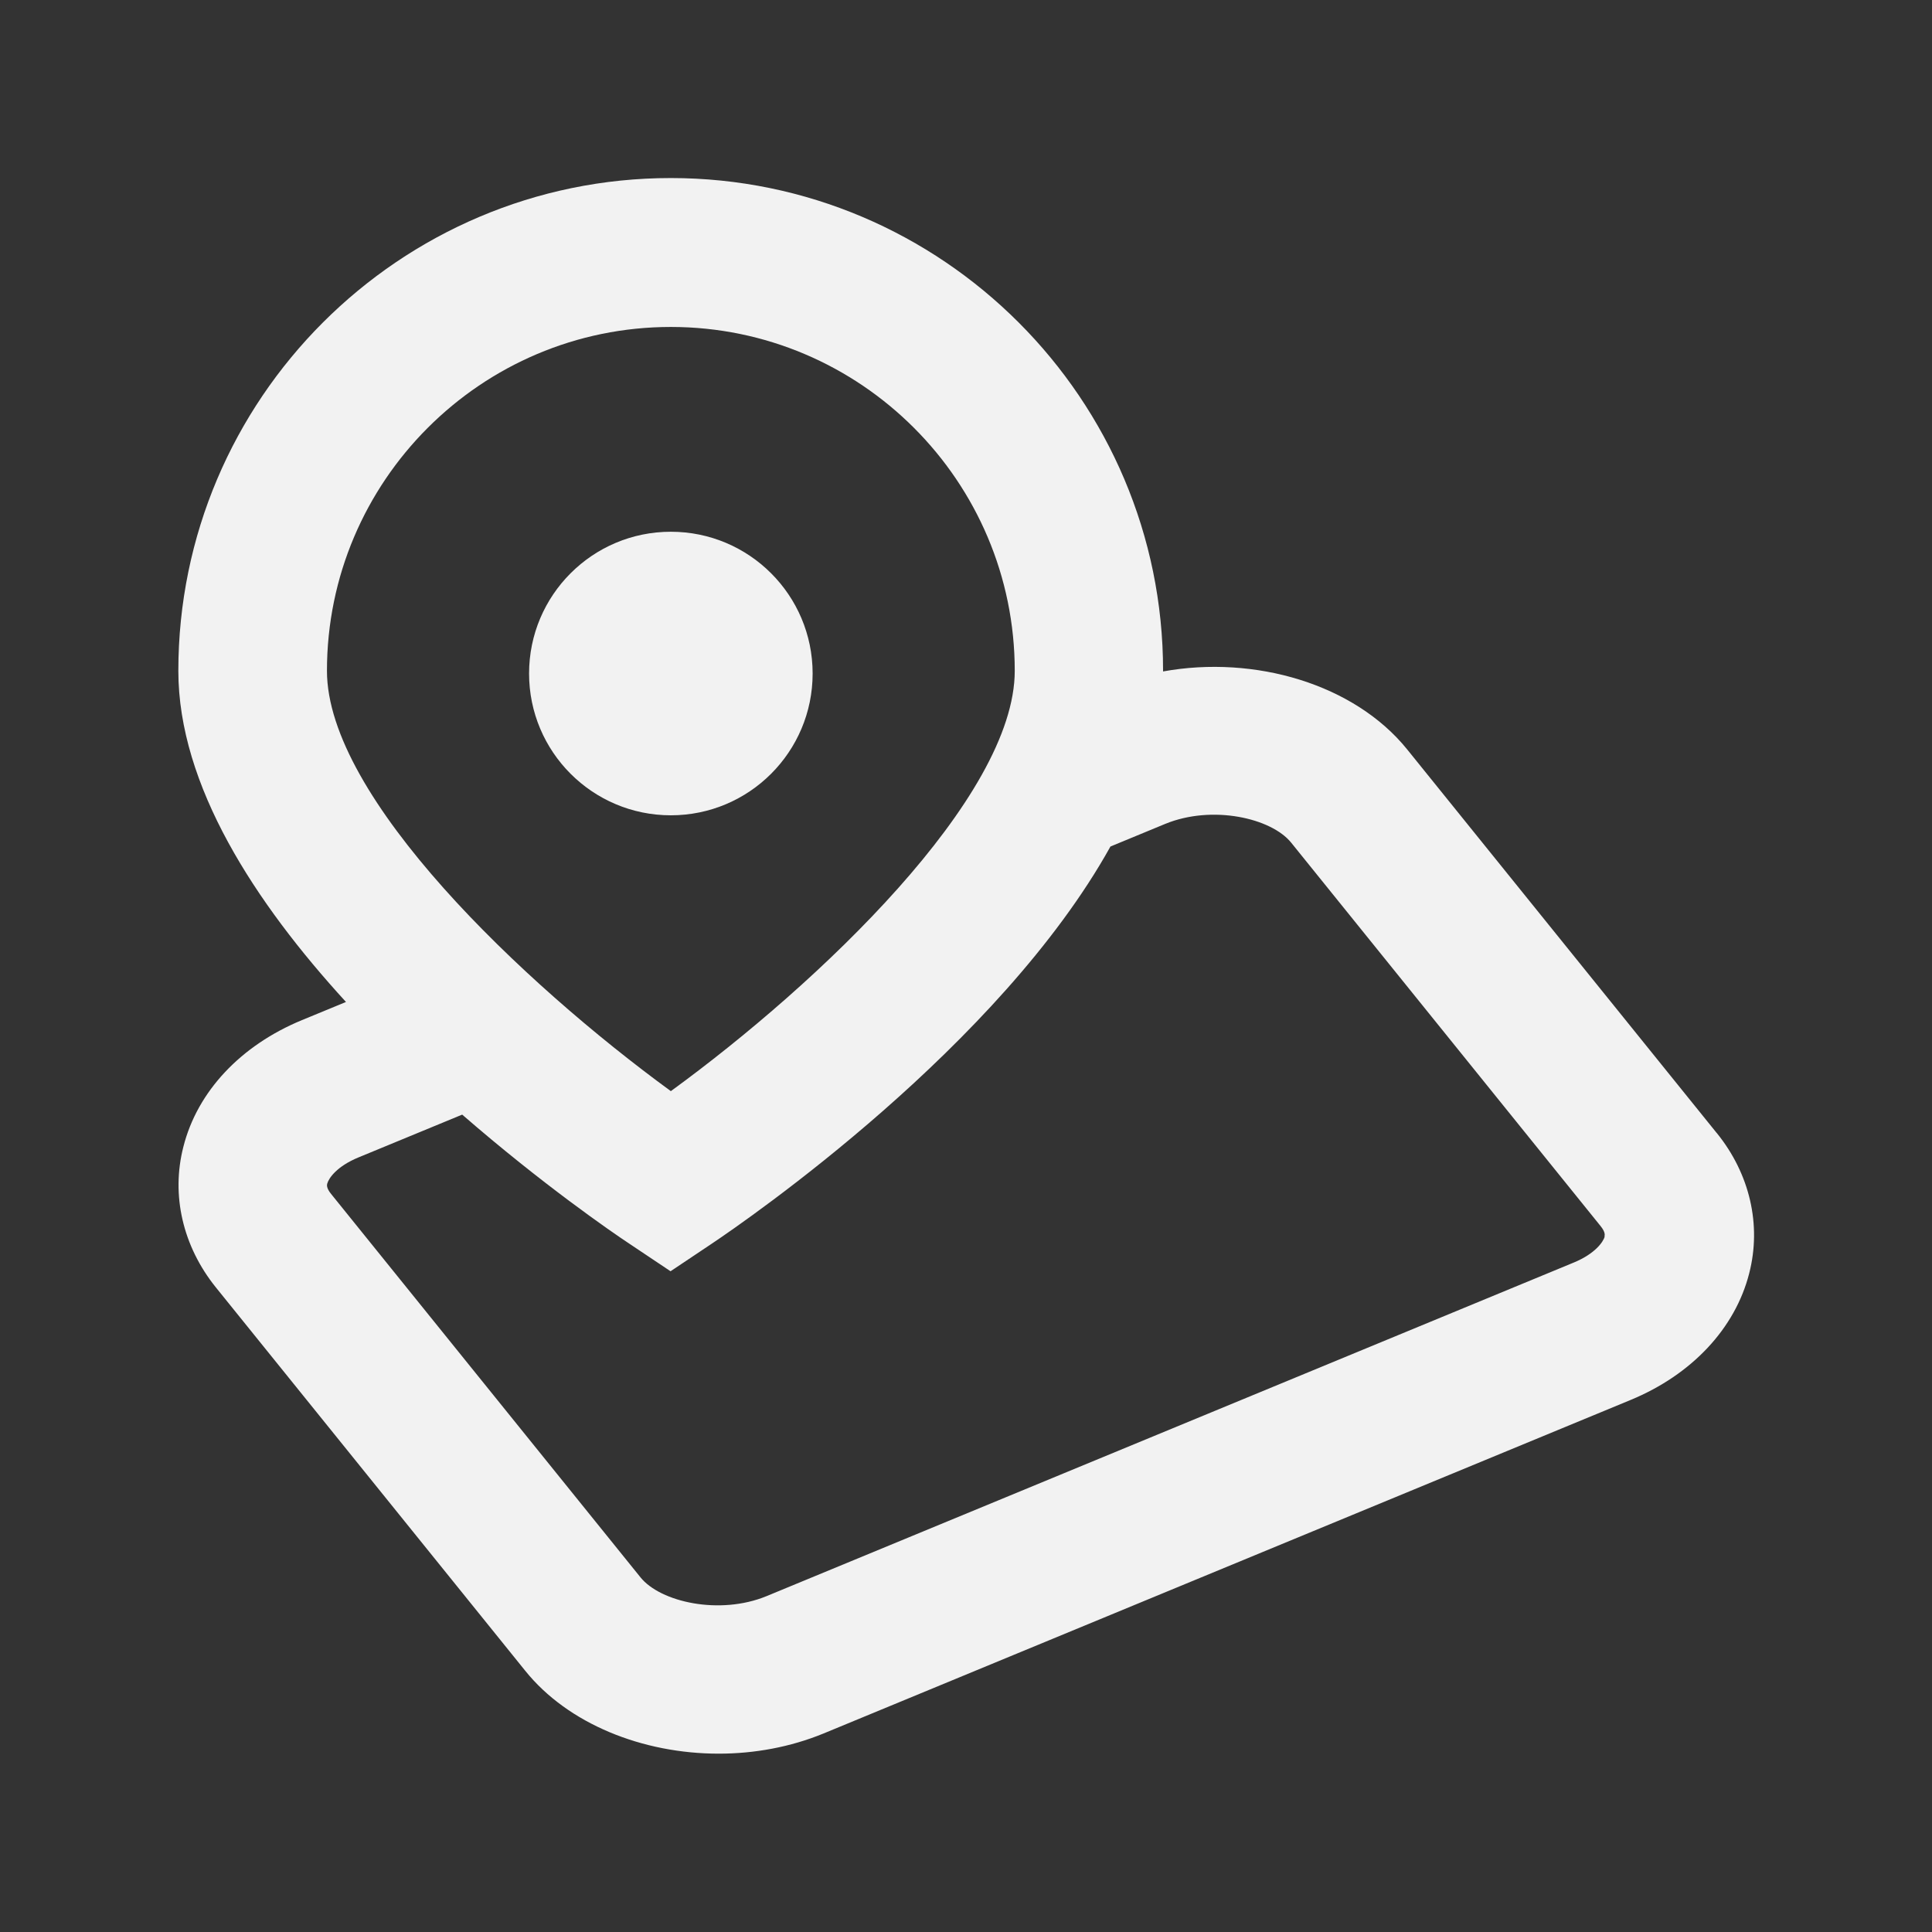 <?xml version="1.0" encoding="UTF-8"?><svg id="a" xmlns="http://www.w3.org/2000/svg" viewBox="0 0 65 65"><rect x="0" y="0" width="65" height="65" fill="#333333" stroke="none"/><defs><style>.b{fill:#f2f2f2;}</style></defs><path class="b" d="M57.75,38.11l-10.41-12.9c-1.77-2.19-5.12-3.18-8.21-2.62v-.03c0-9.13-7.43-16.57-16.56-16.57S6,13.43,6,22.57c0,3.86,2.59,7.81,5.64,11.14l-1.48,.61c-2.06,.85-3.52,2.4-3.99,4.26-.42,1.63-.02,3.35,1.09,4.73l10.41,12.9c1.44,1.79,3.95,2.79,6.51,2.79,1.2,0,2.41-.22,3.53-.68l27.15-11.22c2.06-.85,3.52-2.41,3.99-4.26,.42-1.63,.02-3.35-1.09-4.72ZM11,22.57c0-6.38,5.19-11.57,11.57-11.57s11.57,5.19,11.57,11.57c0,4.26-6.6,10.52-11.57,14.14-4.96-3.62-11.57-9.88-11.57-14.14Zm42.99,19.03c-.05,.18-.32,.58-1.05,.88l-27.15,11.22c-1.58,.65-3.57,.2-4.24-.63l-10.41-12.9c-.17-.21-.14-.31-.13-.35,.05-.18,.32-.58,1.05-.88l3.49-1.44c2.68,2.33,5.03,3.95,5.62,4.34l1.39,.93,1.39-.93c1.21-.81,9.68-6.65,13.41-13.36l1.84-.76c1.58-.65,3.57-.2,4.24,.63l10.41,12.9c.17,.21,.14,.31,.13,.35Z"/><circle class="b" cx="22.57" cy="22.66" r="4.77"/></svg>